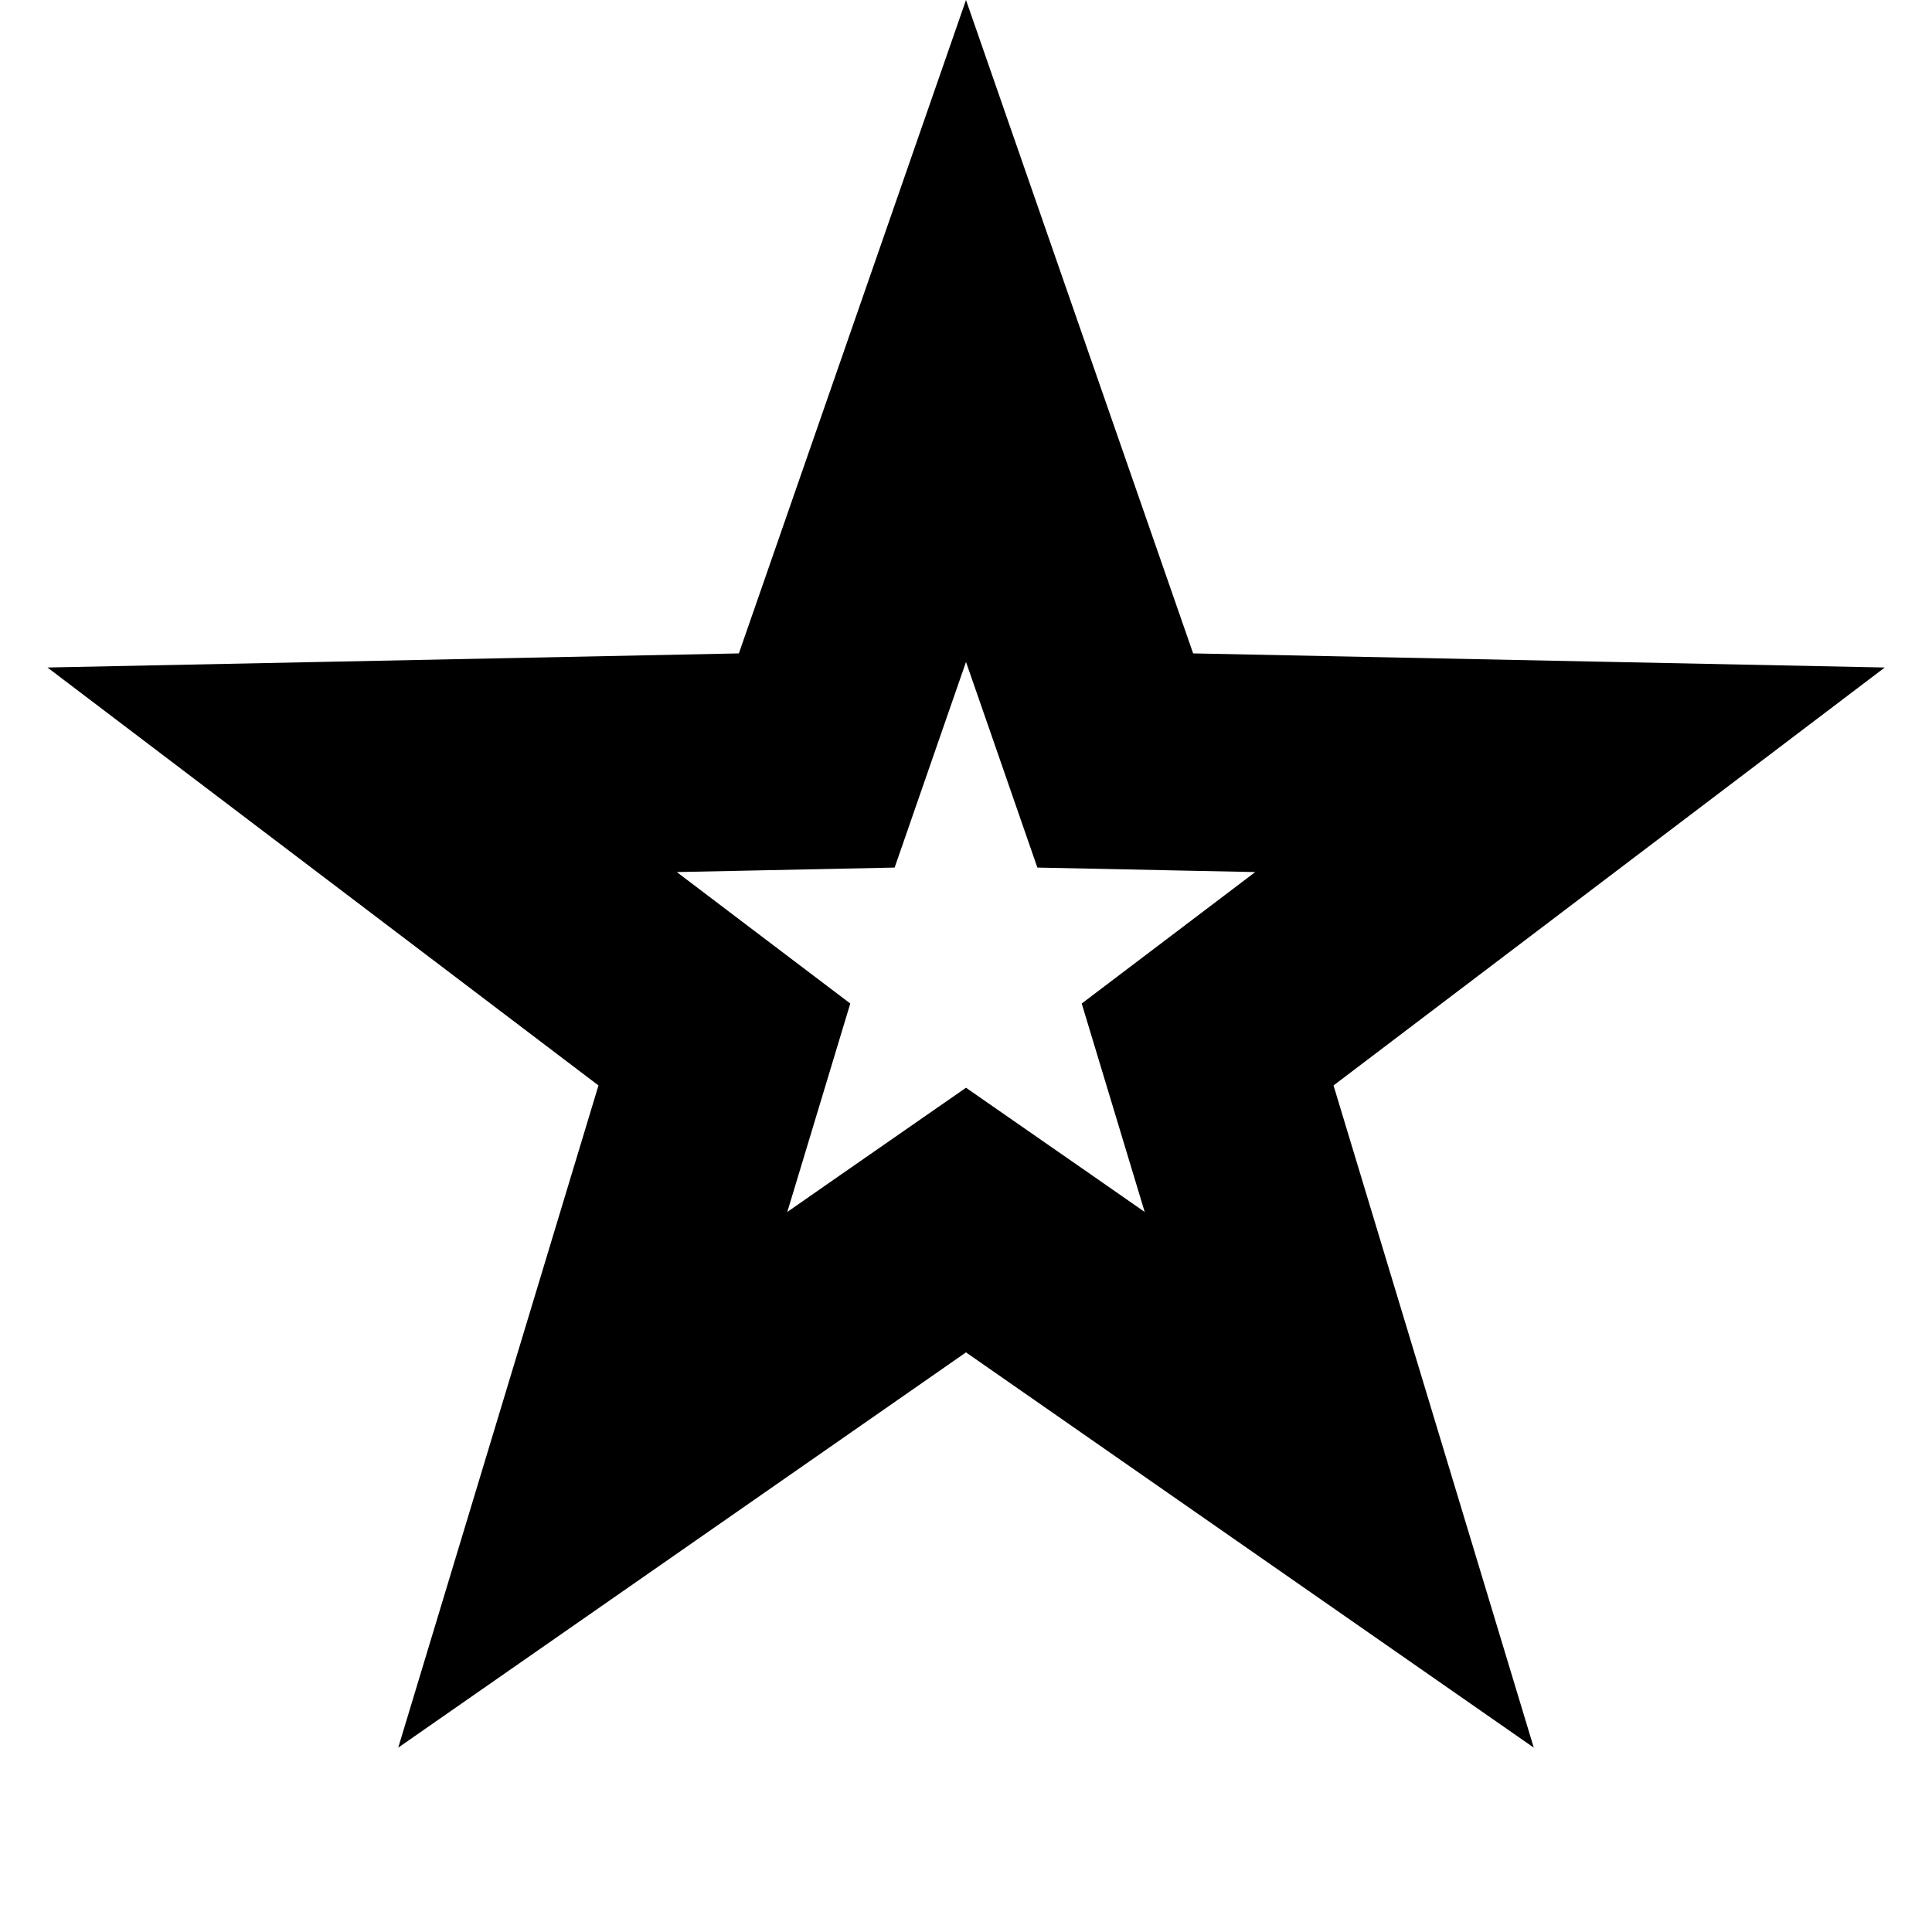 <svg width="16" height="16" viewBox="0 0 16 16" fill="none" xmlns="http://www.w3.org/2000/svg">
<g clip-path="url(#clip0_915_10522)">
<path d="M8 2.741L9.031 5.707L9.236 6.298L9.863 6.311L13.002 6.375L10.5 8.272L10.001 8.65L10.182 9.249L11.091 12.255L8.514 10.461L8 10.104L7.486 10.461L4.909 12.255L5.818 9.249L5.999 8.65L5.5 8.272L2.999 6.375L6.137 6.311L6.764 6.298L6.969 5.707L8 2.741Z" stroke="black" stroke-width="1.8"/>
</g>
<defs>
<clipPath id="clip0_915_10522">
<rect width="16" height="16" fill="white"/>
</clipPath>
</defs>
</svg>
